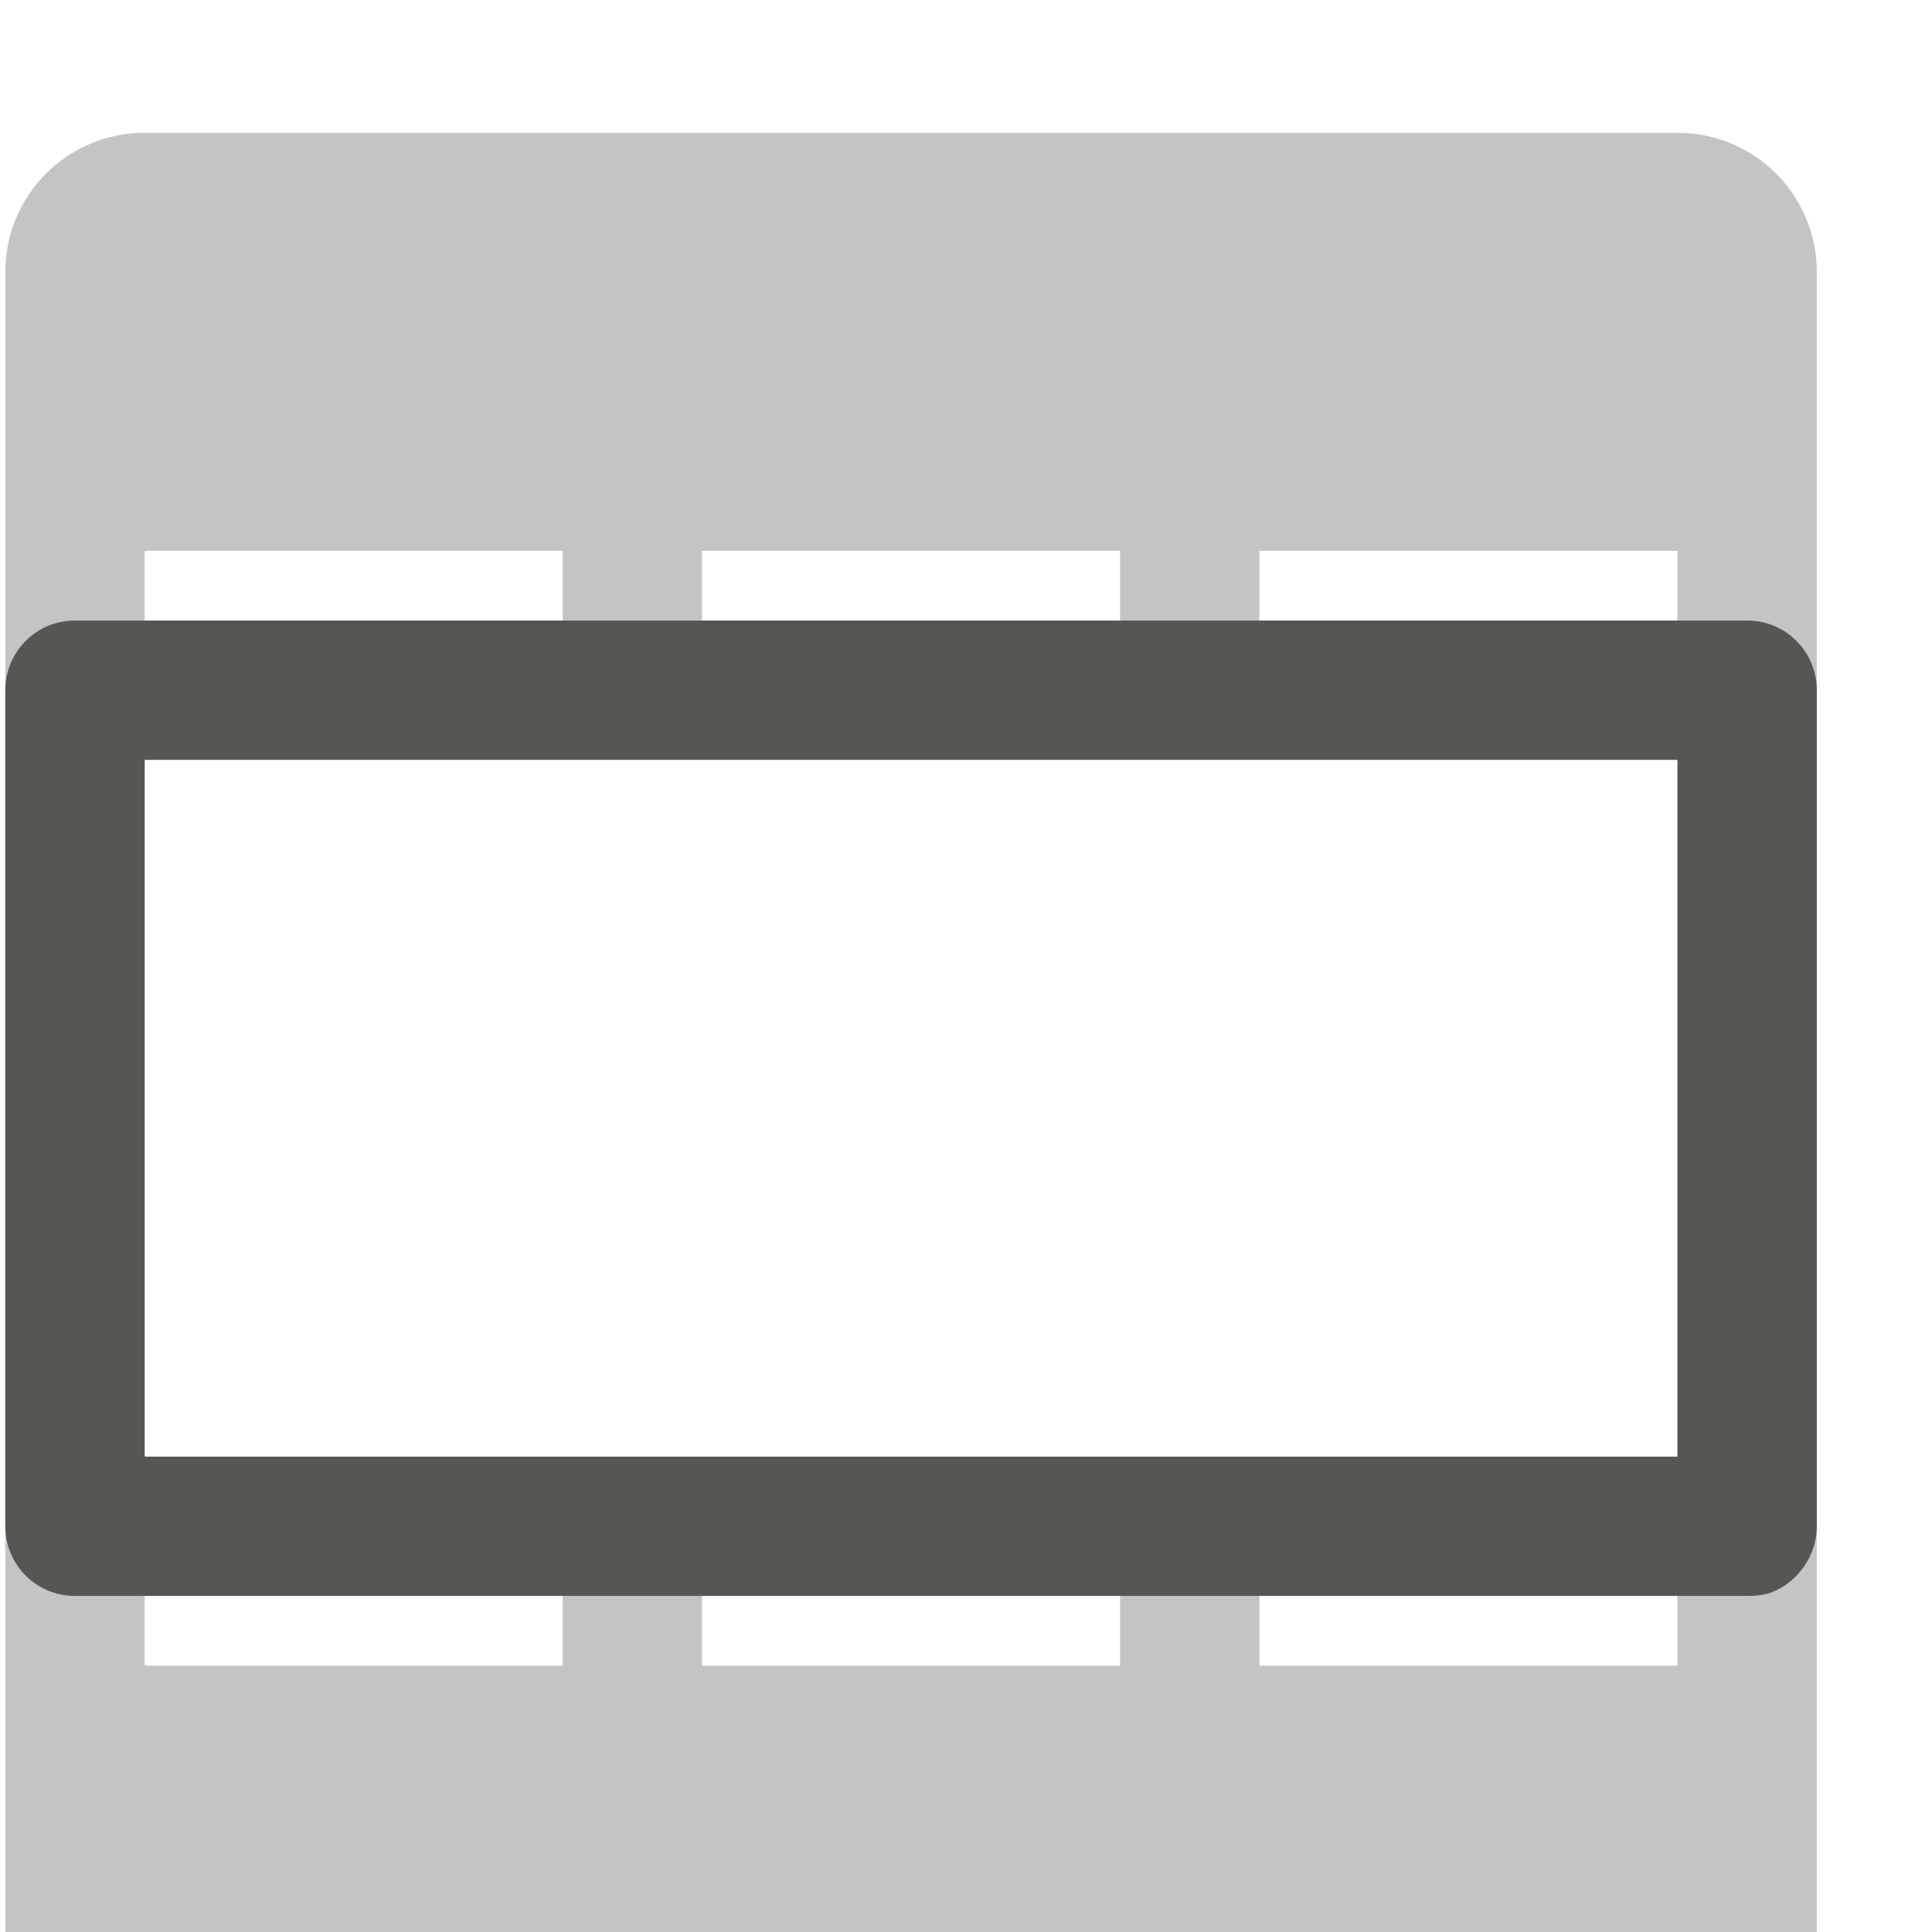 <?xml version="1.0" encoding="UTF-8" standalone="no"?>
<!-- Created with Inkscape (http://www.inkscape.org/) -->

<svg
   xmlns:dc="http://purl.org/dc/elements/1.1/"
   xmlns:cc="http://creativecommons.org/ns#"
   xmlns:rdf="http://www.w3.org/1999/02/22-rdf-syntax-ns#"
   xmlns:svg="http://www.w3.org/2000/svg"
   xmlns="http://www.w3.org/2000/svg"
   xmlns:sodipodi="http://sodipodi.sourceforge.net/DTD/sodipodi-0.dtd"
   xmlns:inkscape="http://www.inkscape.org/namespaces/inkscape"
   sodipodi:docname="edit-select-all.svg"
   height="16"
   id="svg7384"
   inkscape:version="0.48.4 r9939"
   version="1.1"
   width="16">
  <sodipodi:namedview
     inkscape:bbox-paths="false"
     bordercolor="#666666"
     borderopacity="1"
     inkscape:current-layer="layer11"
     inkscape:cx="-1.2633263"
     inkscape:cy="5.8199023"
     gridtolerance="10"
     inkscape:guide-bbox="true"
     guidetolerance="10"
     id="namedview88"
     inkscape:object-nodes="false"
     inkscape:object-paths="false"
     objecttolerance="10"
     pagecolor="#555753"
     inkscape:pageopacity="0"
     inkscape:pageshadow="2"
     showborder="false"
     showgrid="true"
     showguides="true"
     inkscape:snap-bbox="true"
     inkscape:snap-bbox-midpoints="true"
     inkscape:snap-global="true"
     inkscape:snap-grids="true"
     inkscape:snap-nodes="false"
     inkscape:snap-others="false"
     inkscape:snap-to-guides="true"
     inkscape:window-height="675"
     inkscape:window-maximized="1"
     inkscape:window-width="1366"
     inkscape:window-x="0"
     inkscape:window-y="28"
     inkscape:zoom="23.800012"
     inkscape:bbox-nodes="true"
     inkscape:snap-bbox-edge-midpoints="true">
    <inkscape:grid
       empspacing="2"
       enabled="true"
       id="grid4866"
       snapvisiblegridlinesonly="true"
       spacingx="1px"
       spacingy="1px"
       type="xygrid"
       visible="true" />
    <sodipodi:guide
       position="0,0"
       orientation="0,16"
       id="guide2996" />
    <sodipodi:guide
       position="16,0"
       orientation="-16,0"
       id="guide2998" />
    <sodipodi:guide
       position="13,16"
       orientation="0,-16"
       id="guide3000" />
    <sodipodi:guide
       position="0,12"
       orientation="16,0"
       id="guide3002" />
    <sodipodi:guide
       position="0,0"
       orientation="0,24"
       id="guide4287" />
    <sodipodi:guide
       position="24,0"
       orientation="-24,0"
       id="guide4289" />
    <sodipodi:guide
       position="24,24"
       orientation="0,-24"
       id="guide4291" />
    <sodipodi:guide
       position="0,24"
       orientation="24,0"
       id="guide4293" />
  </sodipodi:namedview>
  <defs
     id="defs7386" />
  <g
     inkscape:groupmode="layer"
     id="layer11"
     inkscape:label="GNU PSPP symbolic icon theme"
     transform="translate(-283,-649)">
    <g
       id="g3906"
       transform="matrix(1.154,0,0,1.154,-43.538,-102.308)">
      <path
         id="rect3025-2-0-3-4-3-1-3"
         transform="translate(283,649)"
         d="M 1,3 C 0.446,3 0,3.446 0,4 l 0,2 0,8 0,2 8,0 5,0 0,-1 0,-1 0,-9 0,-1 C 13,3.446 12.554,3 12,3 L 1,3 z m 0,3 3,0 0,1 1,0 0,-1 3,0 0,1 1,0 0,-1 3,0 0,8 -3,0 0,-1 -1,0 0,1 -3,0 0,-1 -1,0 0,1 -3,0 0,-8 z"
         style="opacity:0.35;fill:#555753;fill-opacity:1;stroke:none;display:inline"
         inkscape:connector-curvature="0" />
      <path
         inkscape:connector-curvature="0"
         id="rect3025-2-0-3-4-8-7"
         d="m 283.5,655.5 c -0.277,0 -0.5,0.223 -0.5,0.5 l 0,6 c 0,0.277 0.223,0.5 0.5,0.5 l 12,0 c 0.069,0 0.128,-0.006 0.188,-0.031 0.18,-0.076 0.312,-0.261 0.312,-0.469 l 0,-6 c 0,-0.277 -0.223,-0.5 -0.5,-0.5 l -12,0 z m 0.5,1 11,0 0,5 -11,0 0,-5 z"
         style="fill:#555753;fill-opacity:1;stroke:none;display:inline" />
    </g>
  </g>
</svg>
